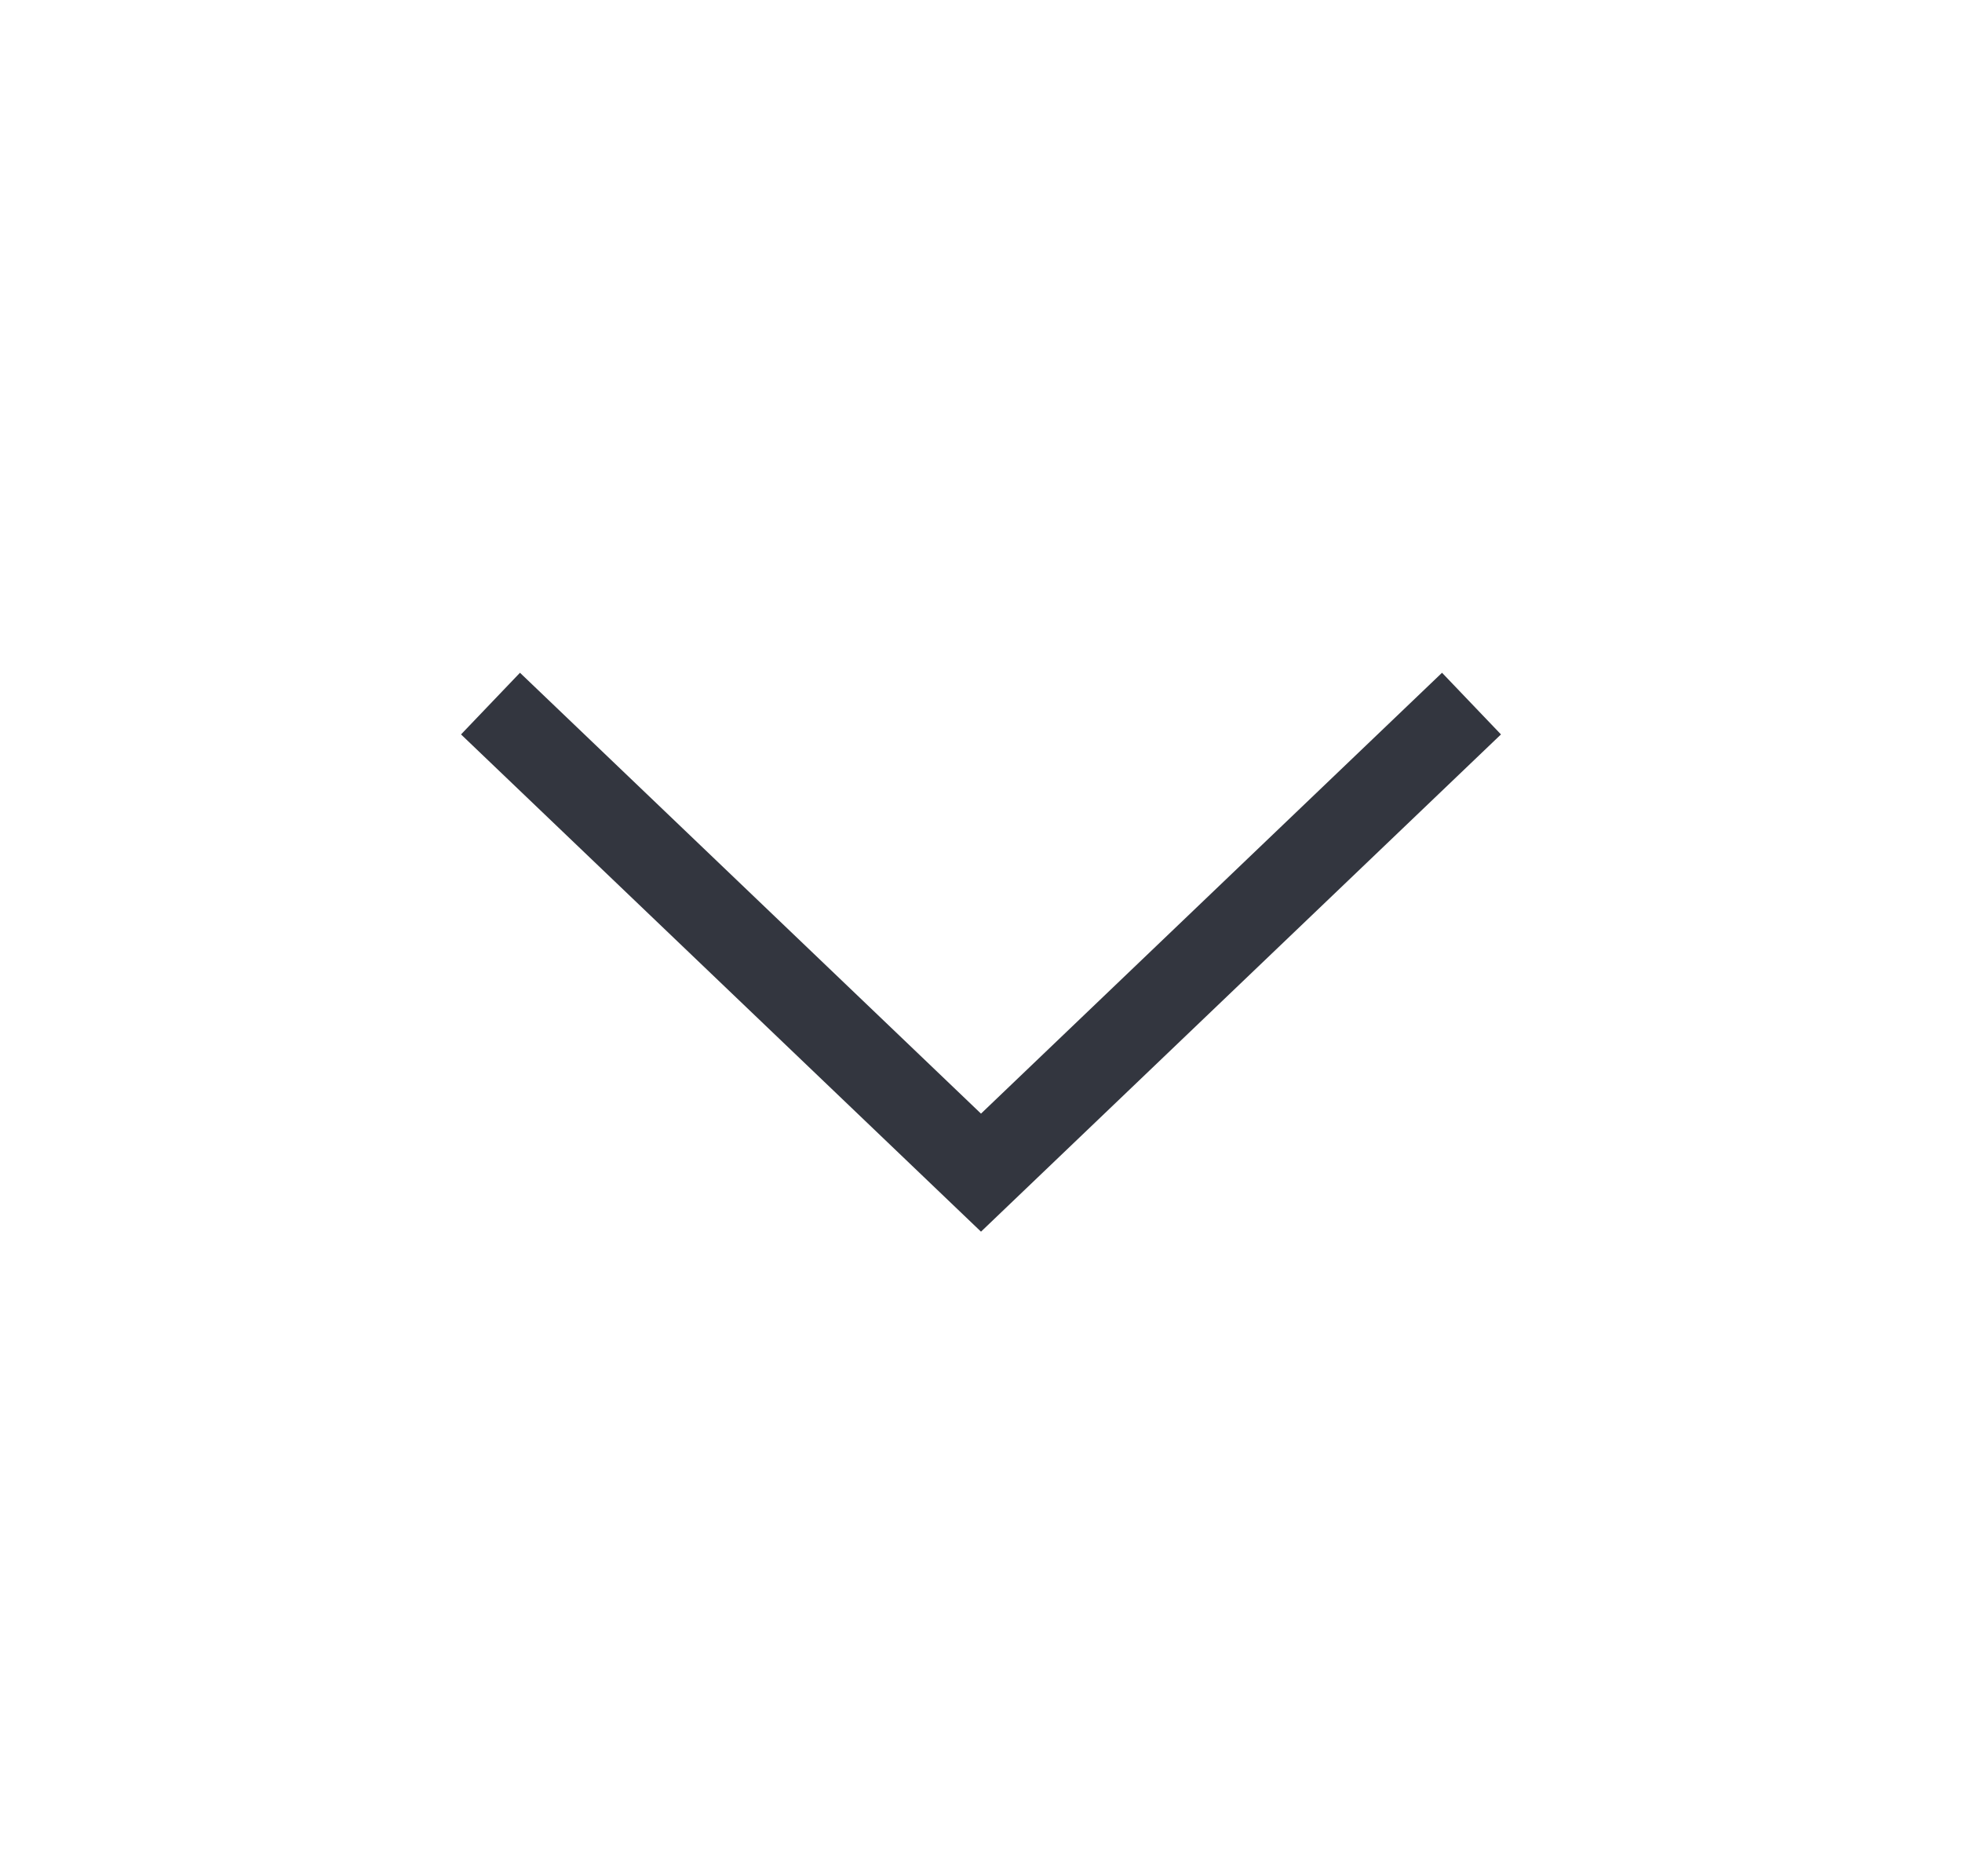 <svg width="46" height="44" viewBox="0 0 46 44" fill="none" xmlns="http://www.w3.org/2000/svg">
<path d="M23 27.5L23.691 28.223L23 28.884L22.309 28.223L23 27.5ZM35.191 17.223L23.691 28.223L22.309 26.777L33.809 15.777L35.191 17.223ZM22.309 28.223L10.809 17.223L12.191 15.777L23.691 26.777L22.309 28.223Z" fill="#33363F"/>
</svg>
